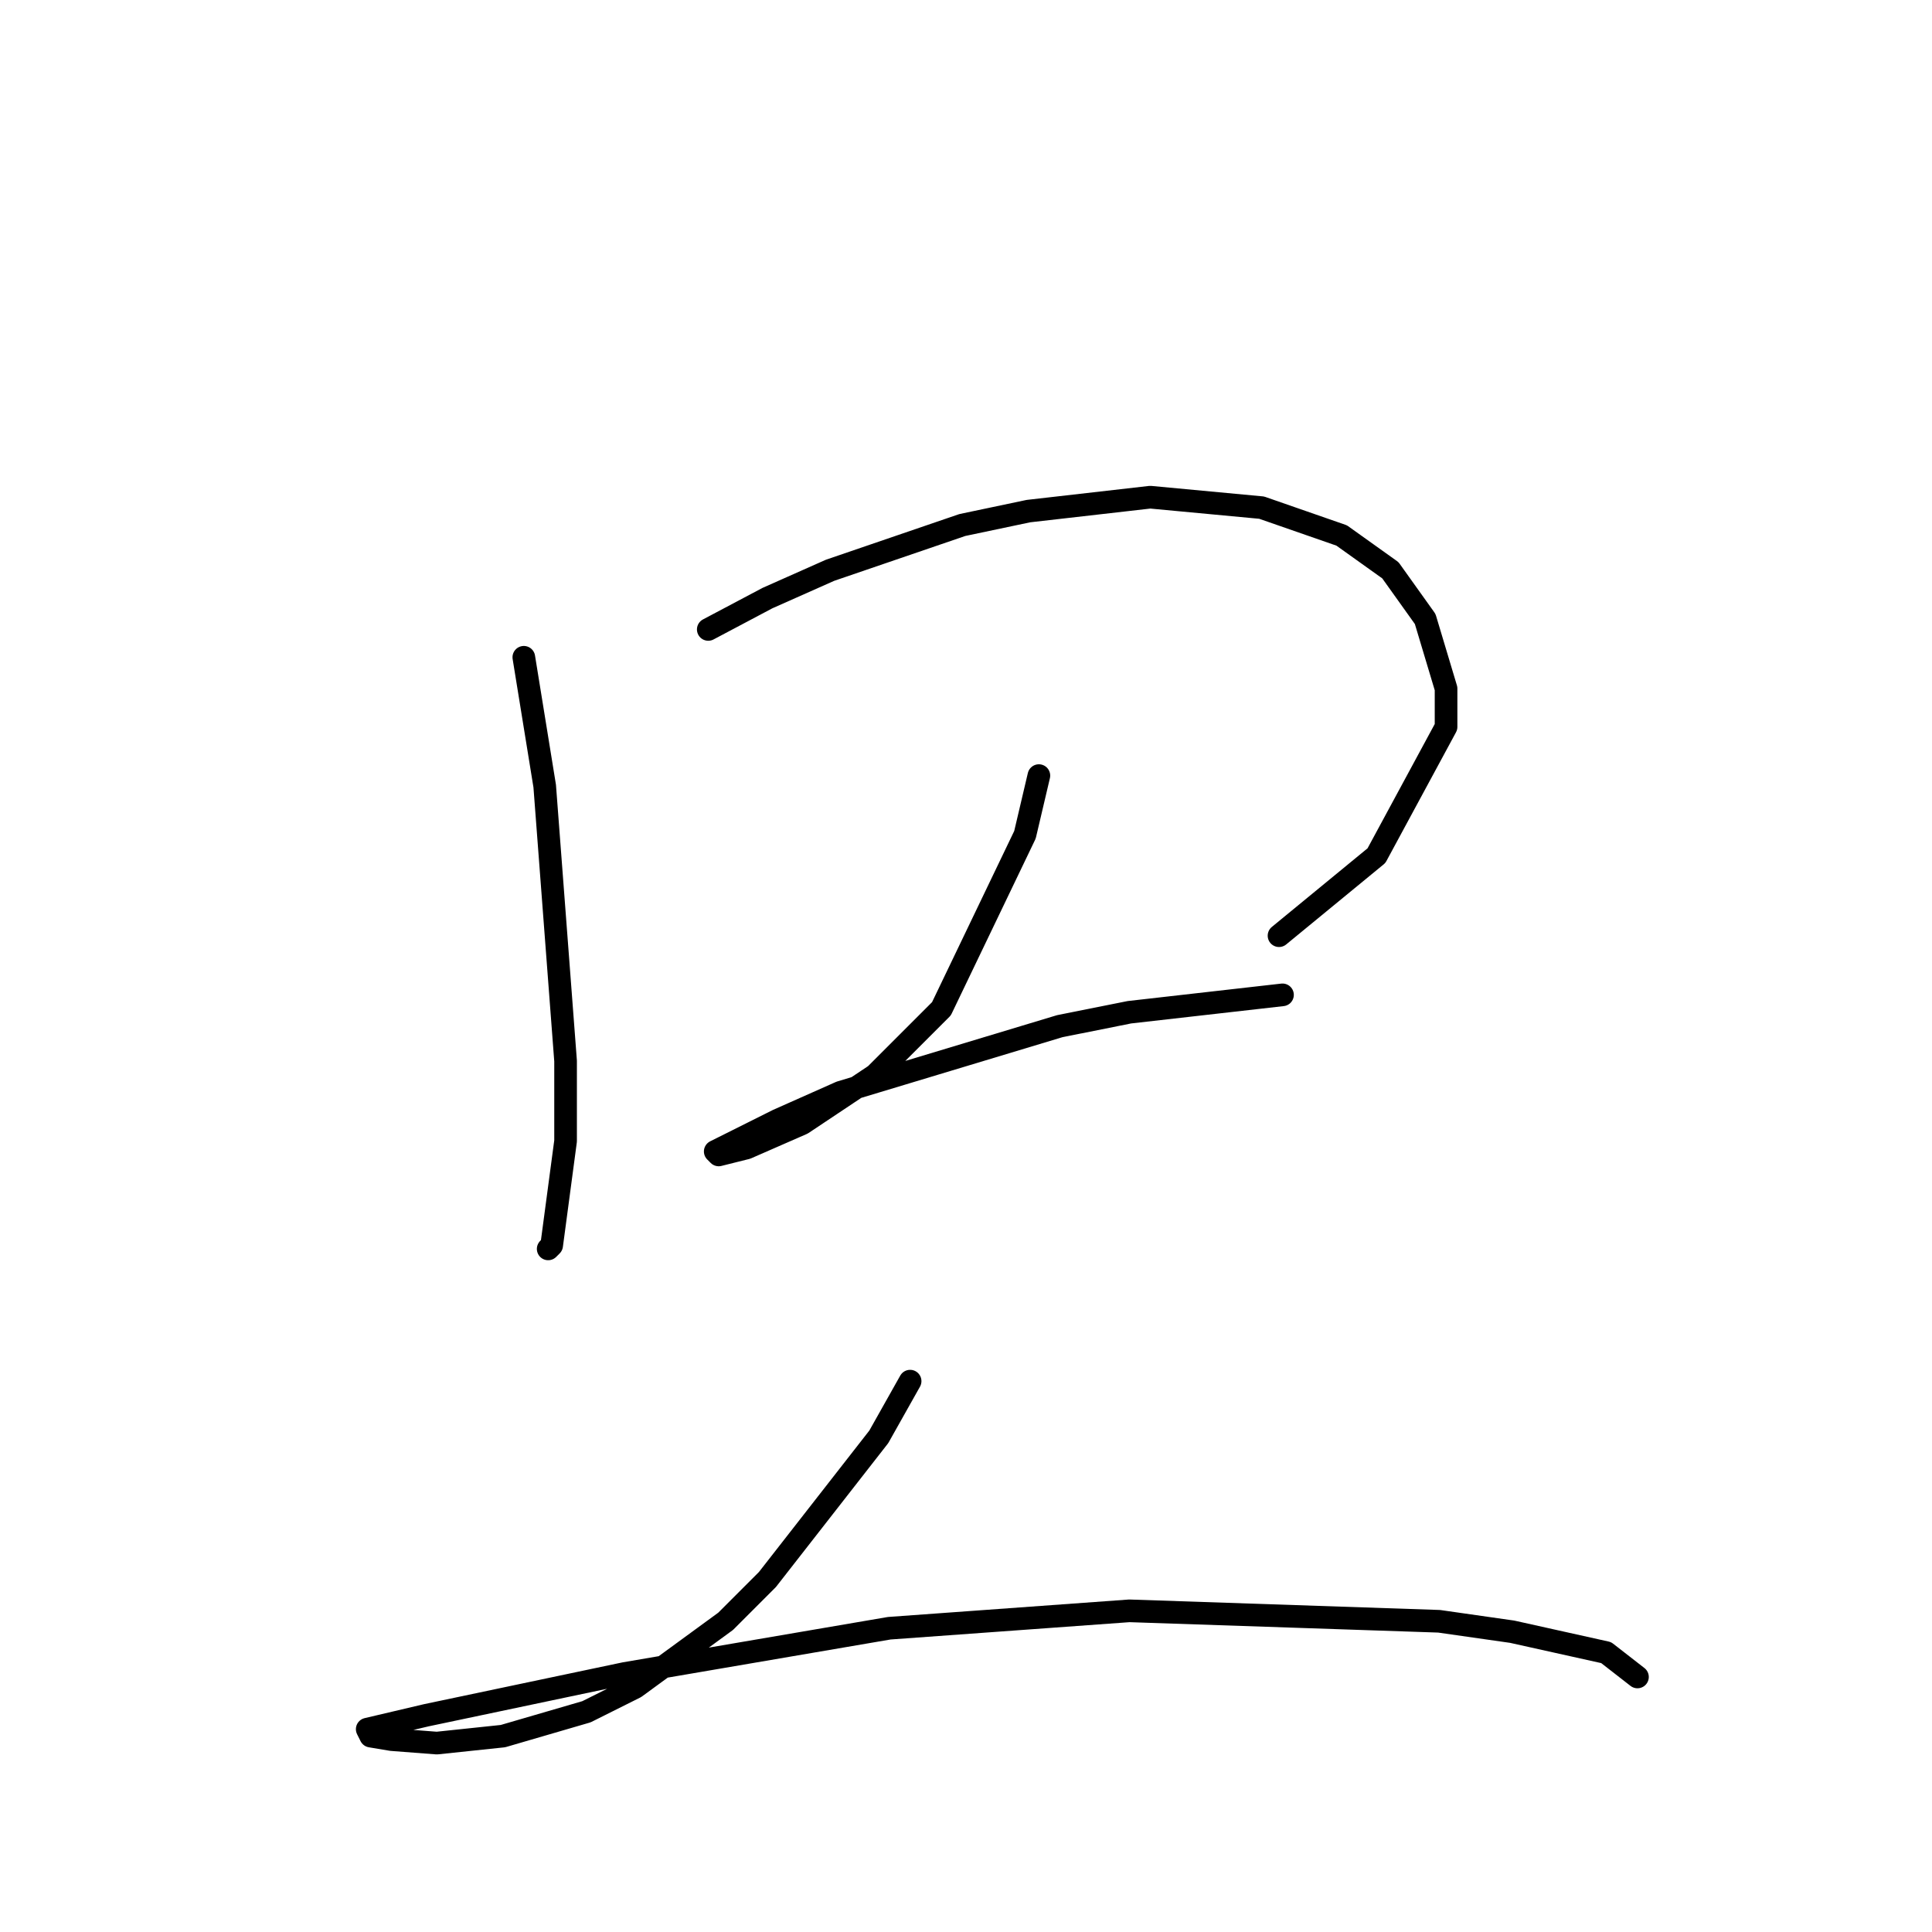 <?xml version="1.0" standalone="no"?>
    <svg width="256" height="256" xmlns="http://www.w3.org/2000/svg" version="1.1">
    <polyline stroke="black" stroke-width="3" stroke-linecap="round" fill="transparent" stroke-linejoin="round" points="69.409 87.093 72.176 104.155 74.942 140.585 74.942 151.191 73.098 165.025 72.637 165.486 72.637 165.486 " />
        <polyline stroke="black" stroke-width="3" stroke-linecap="round" fill="transparent" stroke-linejoin="round" points="93.849 83.404 101.688 79.253 109.989 75.564 127.512 69.569 136.274 67.725 152.414 65.88 167.17 67.264 177.776 70.953 184.232 75.564 188.844 82.02 191.61 91.243 191.61 96.315 182.388 113.377 169.476 123.984 169.476 123.984 " />
        <polyline stroke="black" stroke-width="3" stroke-linecap="round" fill="transparent" stroke-linejoin="round" points="137.657 102.771 135.813 110.611 124.745 133.668 115.984 142.429 106.3 148.885 98.922 152.113 95.232 153.035 94.771 152.574 103.072 148.424 111.372 144.735 140.424 135.973 149.647 134.129 169.937 131.823 169.937 131.823 " />
        <polyline stroke="black" stroke-width="3" stroke-linecap="round" fill="transparent" stroke-linejoin="round" points="120.595 183.009 116.445 190.388 101.688 209.294 96.155 214.828 84.165 223.589 77.709 226.817 66.642 230.045 57.88 230.968 51.885 230.507 49.119 230.045 48.658 229.123 56.497 227.279 82.782 221.745 117.828 215.75 149.647 213.444 190.688 214.828 200.372 216.211 212.823 218.978 216.973 222.206 216.973 222.206 " />
        </svg>